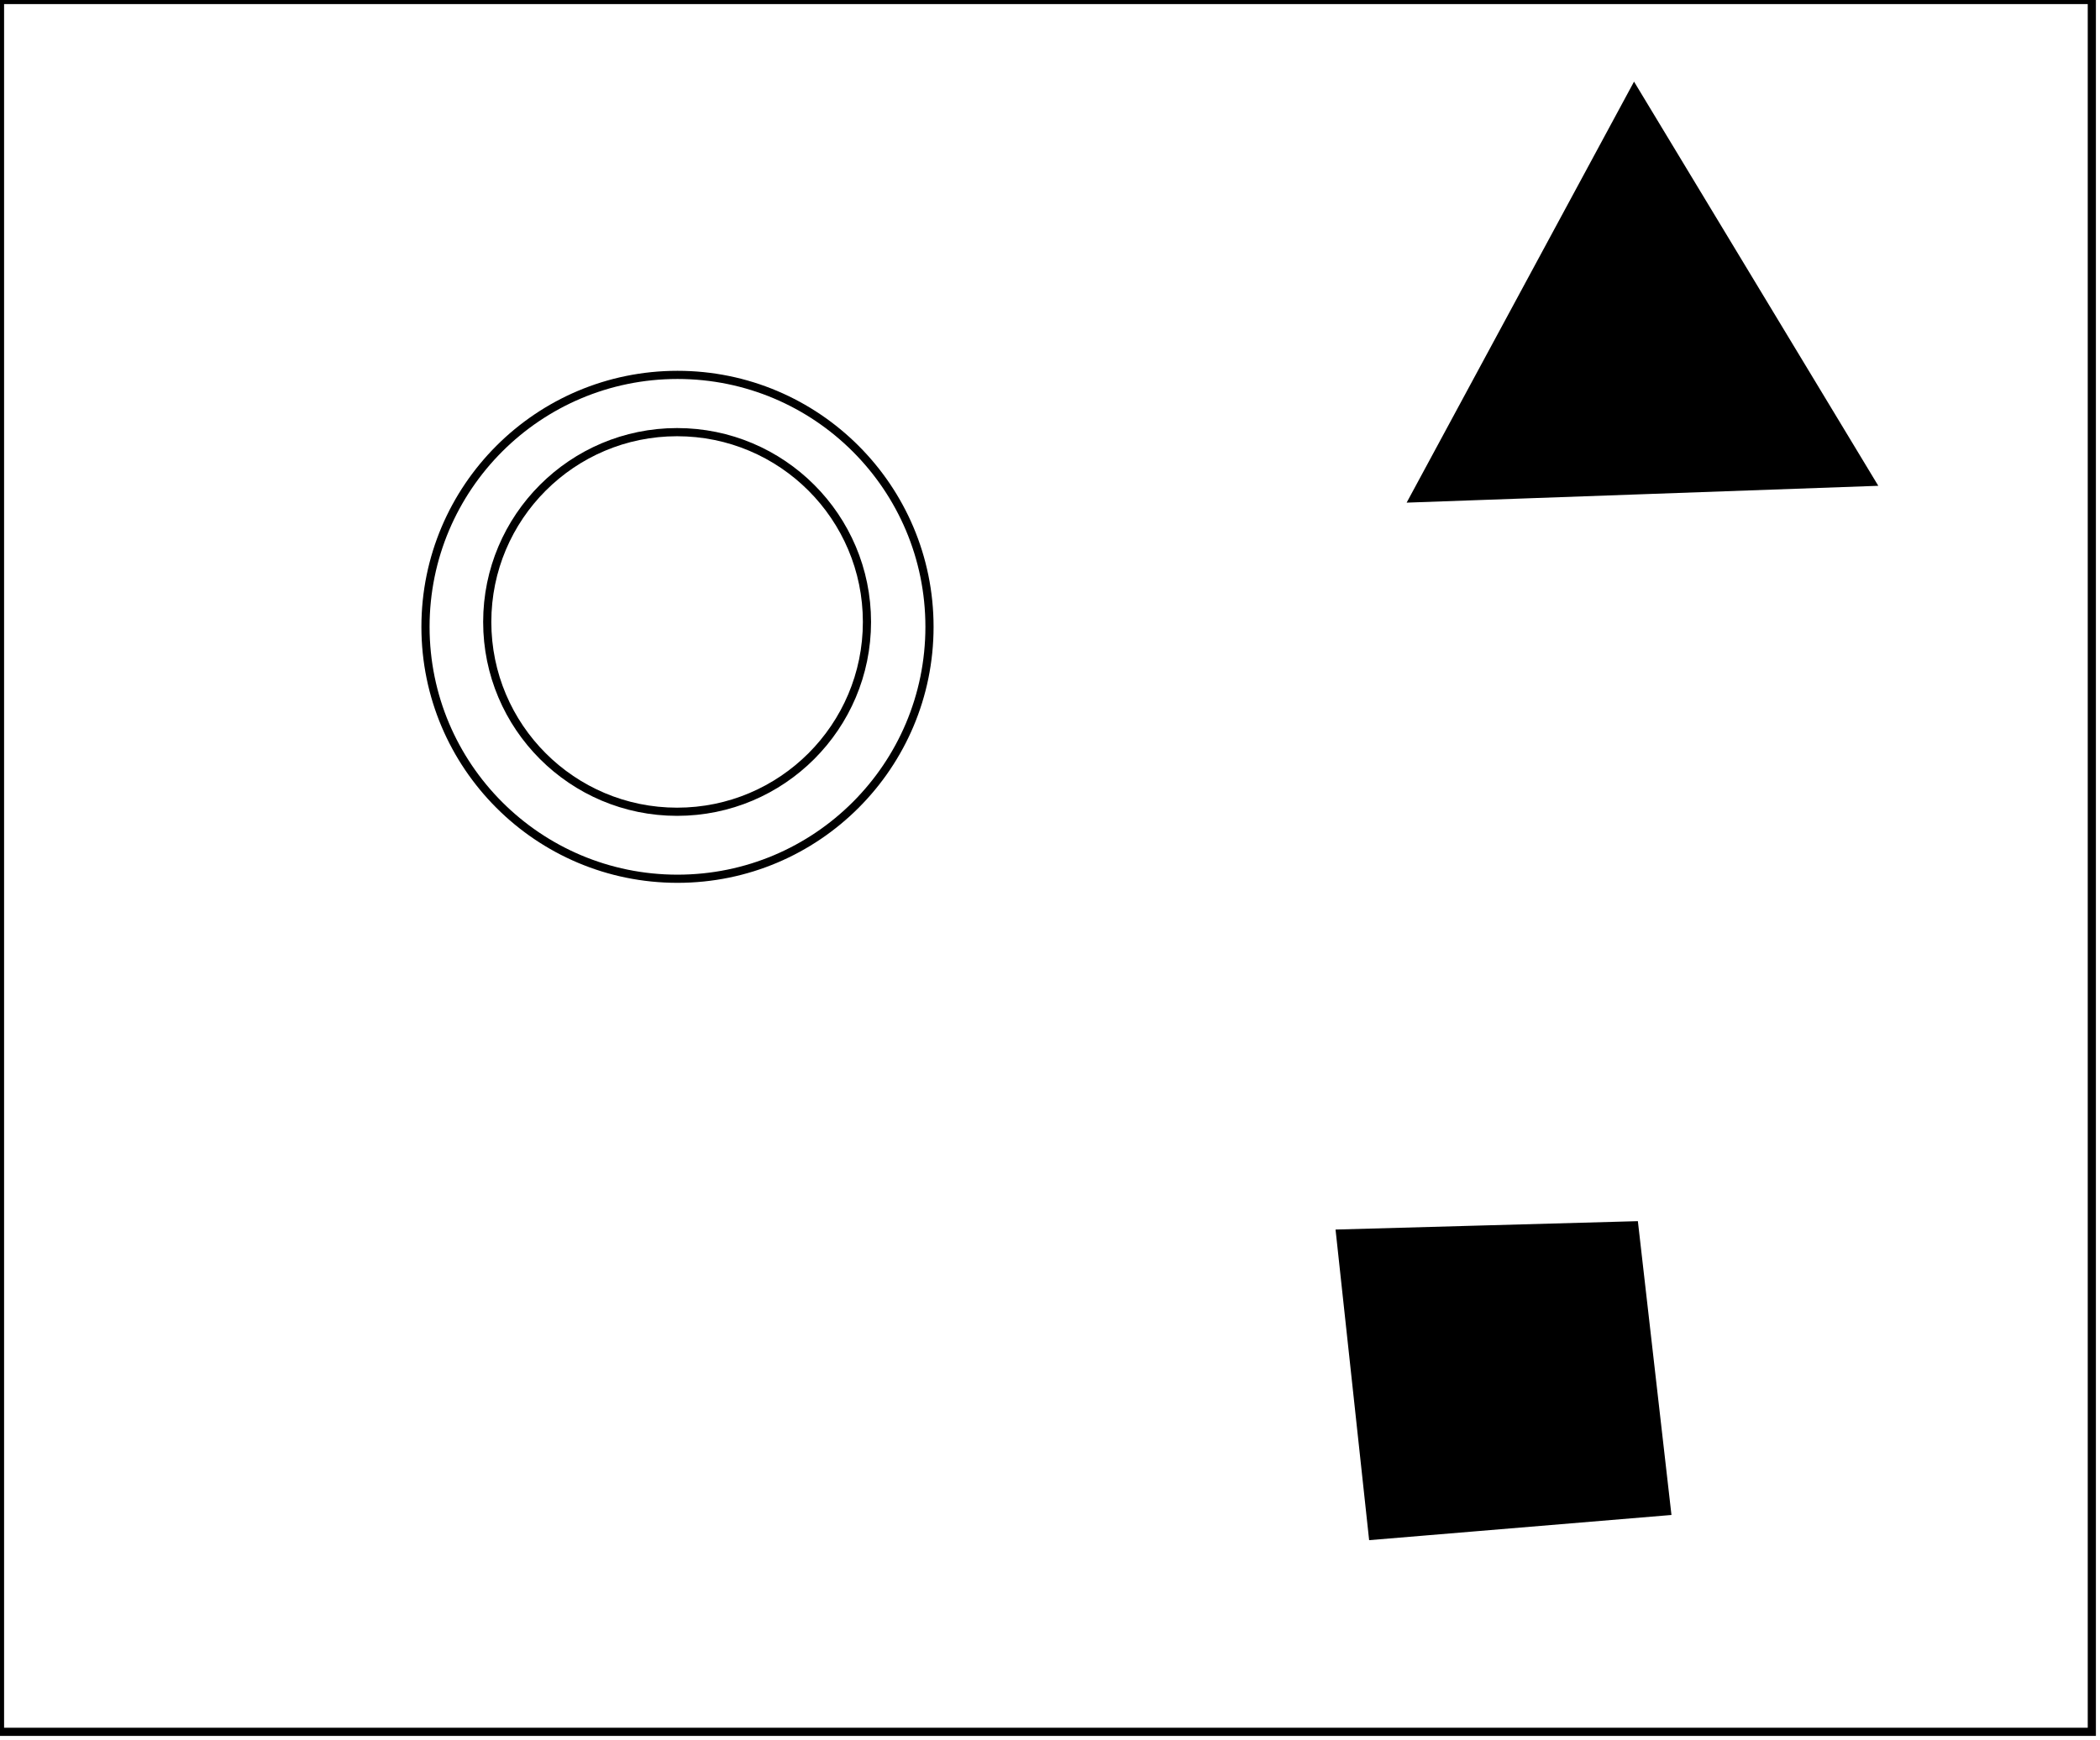 <?xml version="1.0" encoding="utf-8" ?>
<svg baseProfile="full" height="213" version="1.1" width="257" xmlns="http://www.w3.org/2000/svg" xmlns:ev="http://www.w3.org/2001/xml-events" xmlns:xlink="http://www.w3.org/1999/xlink"><defs /><rect fill="white" height="213" width="257" x="0" y="0" /><path d="M 172,159 L 174,181 L 196,181 L 196,159 Z" fill="none" stroke="black" stroke-width="1" /><path d="M 164,151 L 200,150 L 204,185 L 168,188 Z" fill="black" stroke="black" stroke-width="1" /><circle cx="82.864" cy="76.136" fill="none" r="23.235" stroke="black" stroke-width="1" /><circle cx="82.912" cy="76.732" fill="none" r="30.84" stroke="black" stroke-width="1" /><path d="M 204,23 L 183,53 L 219,53 Z" fill="none" stroke="black" stroke-width="1" /><path d="M 200,11 L 229,59 L 173,61 Z" fill="black" stroke="black" stroke-width="1" /><path d="M 0,0 L 0,212 L 256,212 L 256,0 Z" fill="none" stroke="black" stroke-width="1" /></svg>